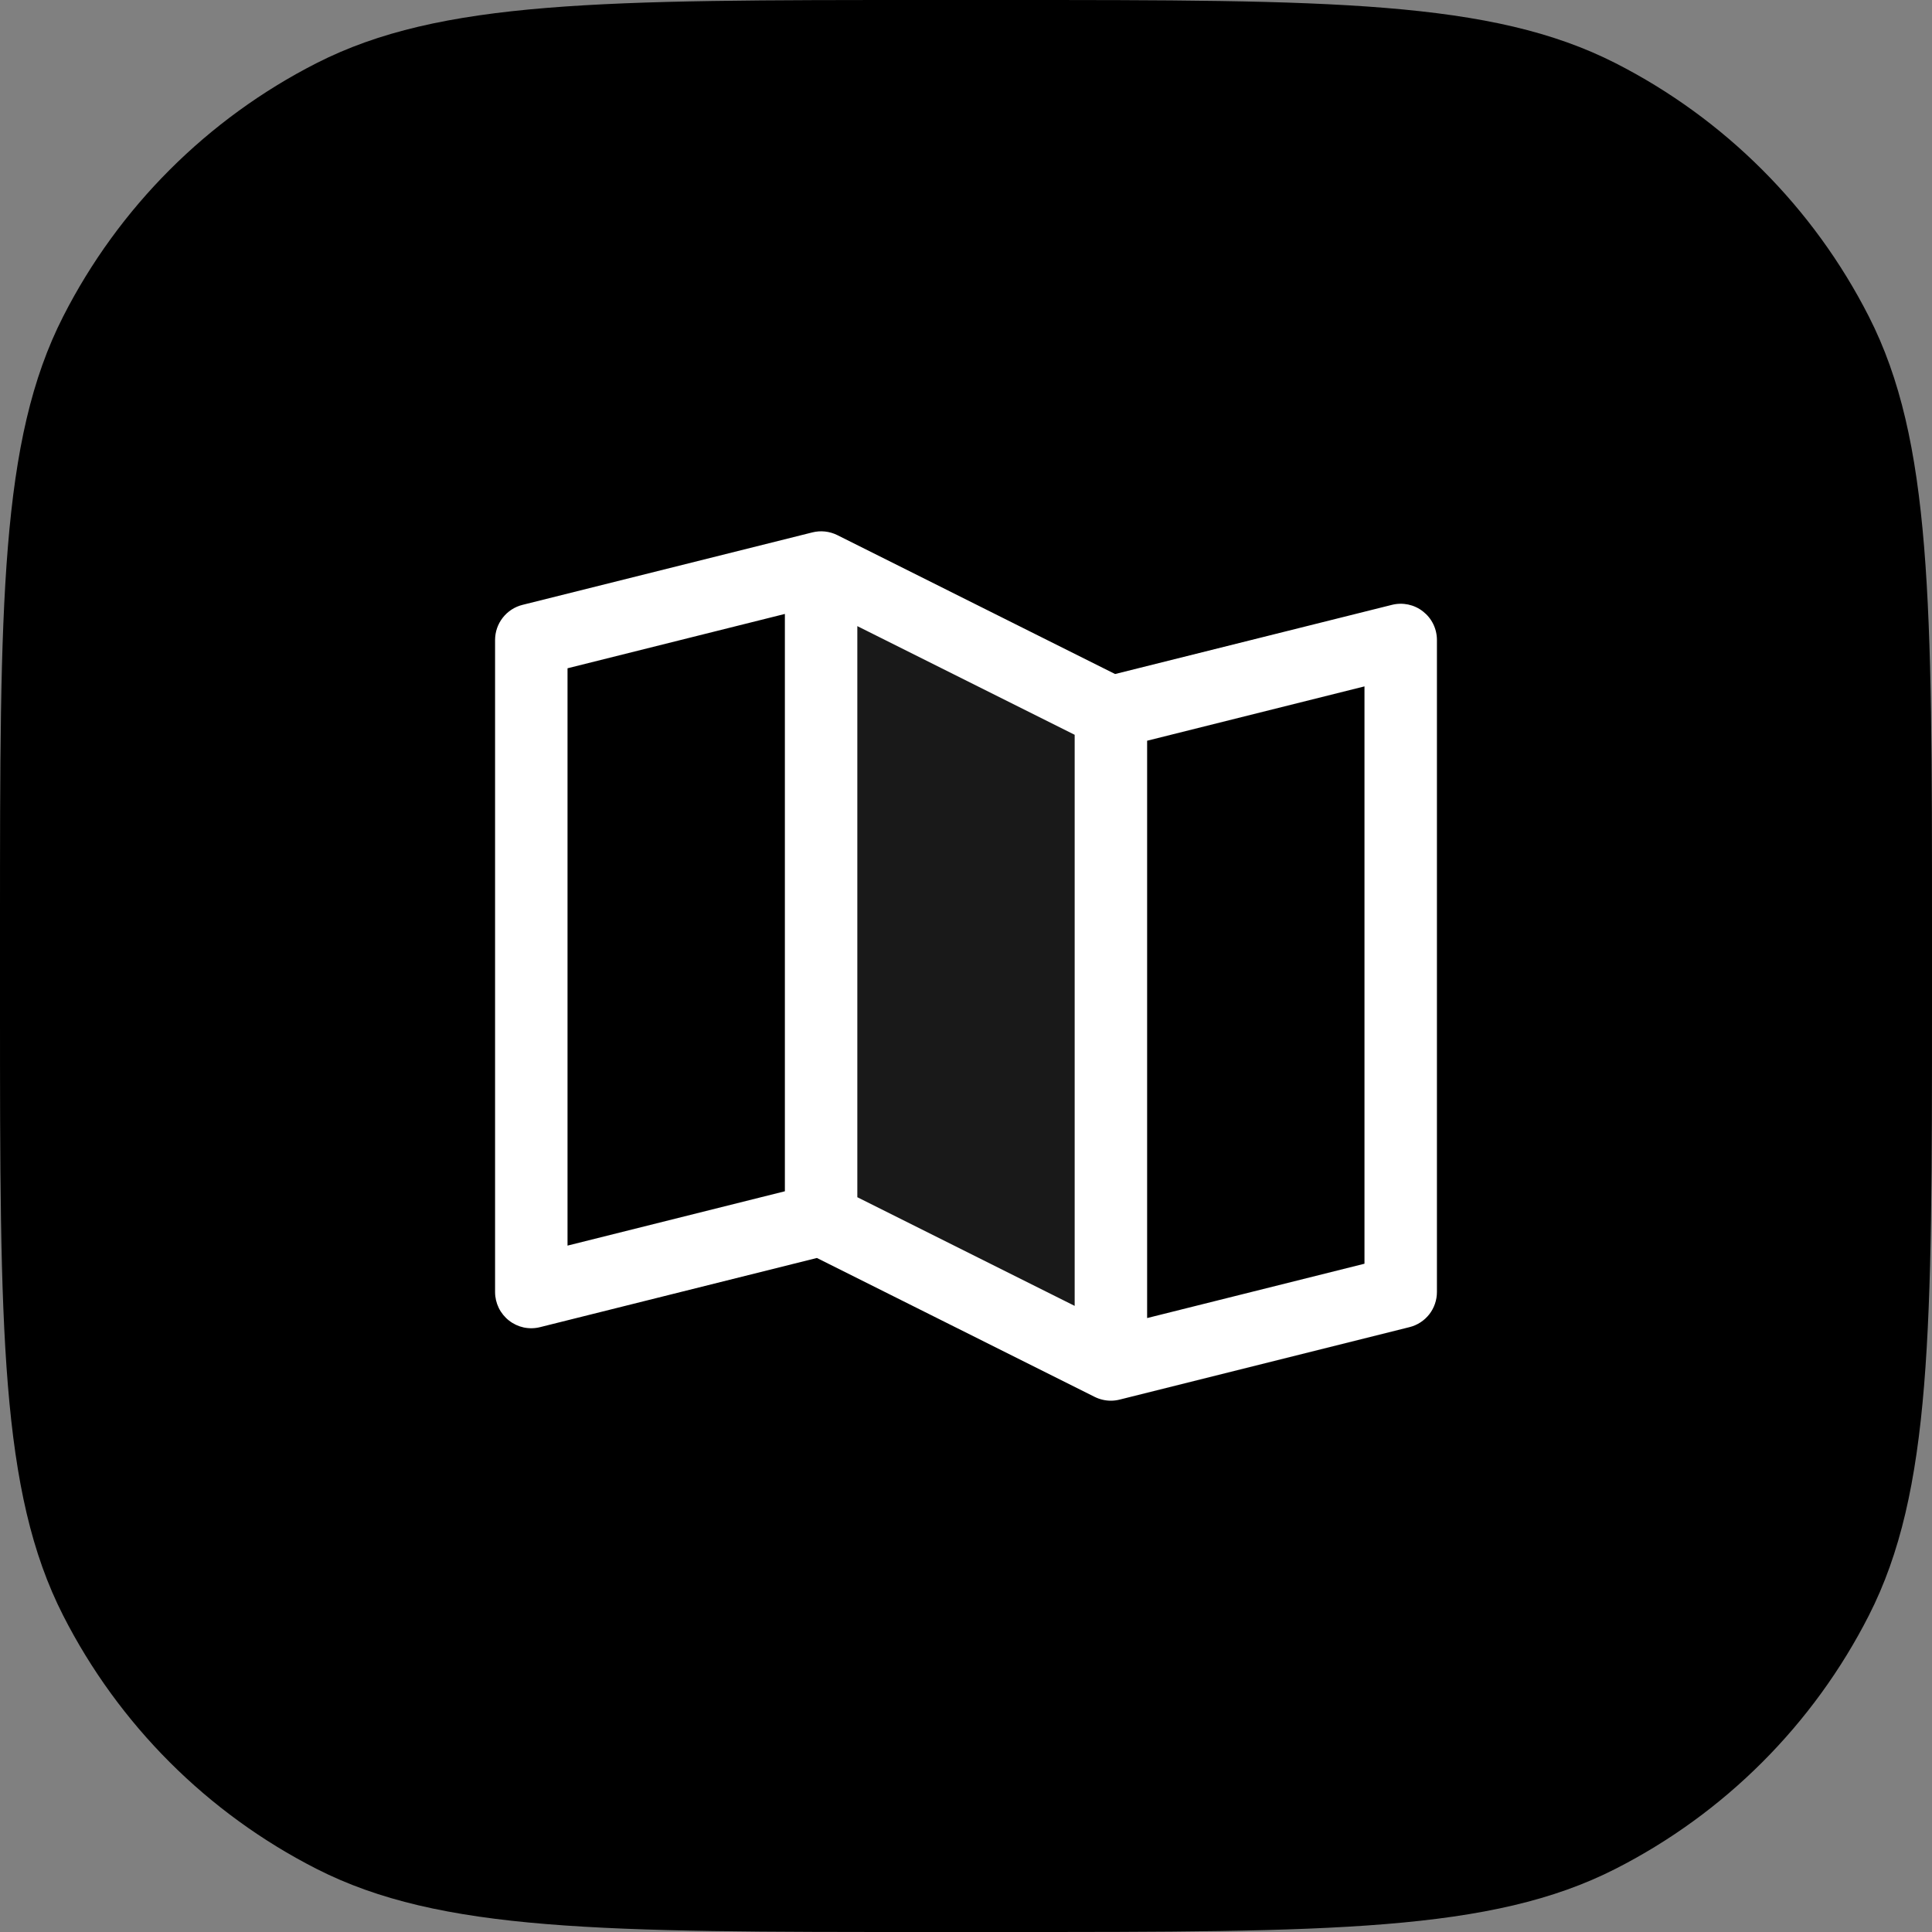 <svg width="40" height="40" viewBox="0 0 40 40" fill="none" xmlns="http://www.w3.org/2000/svg">
<rect x="0" y="0" width="40" height="40" fill="#808080" stroke="none"/>
<path d="M0 19.2C0 12.479 0 9.119 1.308 6.552C2.458 4.294 4.294 2.458 6.552 1.308C9.119 0 12.479 0 19.2 0H20.8C27.521 0 30.881 0 33.448 1.308C35.706 2.458 37.542 4.294 38.692 6.552C40 9.119 40 12.479 40 19.2V20.8C40 27.521 40 30.881 38.692 33.448C37.542 35.706 35.706 37.542 33.448 38.692C30.881 40 27.521 40 20.8 40H19.2C12.479 40 9.119 40 6.552 38.692C4.294 37.542 2.458 35.706 1.308 33.448C0 30.881 0 27.521 0 20.8V19.2Z" fill="rgba(82, 82, 82, 0.7"/>
<path d="M23 14.75V28.25L17 25.25V11.75L23 14.75Z" fill="white" fill-opacity="0.1"/>
<path d="M29.461 12.659C29.371 12.588 29.267 12.54 29.155 12.516C29.044 12.493 28.929 12.495 28.818 12.523L23.087 13.955L17.336 11.079C17.175 10.999 16.992 10.979 16.818 11.023L10.818 12.523C10.656 12.563 10.512 12.657 10.409 12.789C10.306 12.92 10.25 13.083 10.25 13.25V26.75C10.25 26.864 10.276 26.976 10.326 27.079C10.376 27.181 10.449 27.271 10.539 27.341C10.628 27.411 10.733 27.46 10.844 27.484C10.956 27.507 11.071 27.505 11.182 27.477L16.913 26.045L22.664 28.921C22.769 28.973 22.884 29 23 29C23.061 29 23.122 28.992 23.182 28.977L29.182 27.477C29.344 27.437 29.488 27.343 29.591 27.212C29.694 27.08 29.75 26.917 29.75 26.75V13.25C29.75 13.136 29.724 13.023 29.674 12.921C29.624 12.818 29.551 12.729 29.461 12.659ZM17.75 12.963L22.25 15.213V27.037L17.75 24.787V12.963ZM11.75 13.836L16.25 12.711V24.664L11.75 25.789V13.836ZM28.25 26.164L23.75 27.289V15.336L28.25 14.211V26.164Z" fill="white"/>
</svg>
